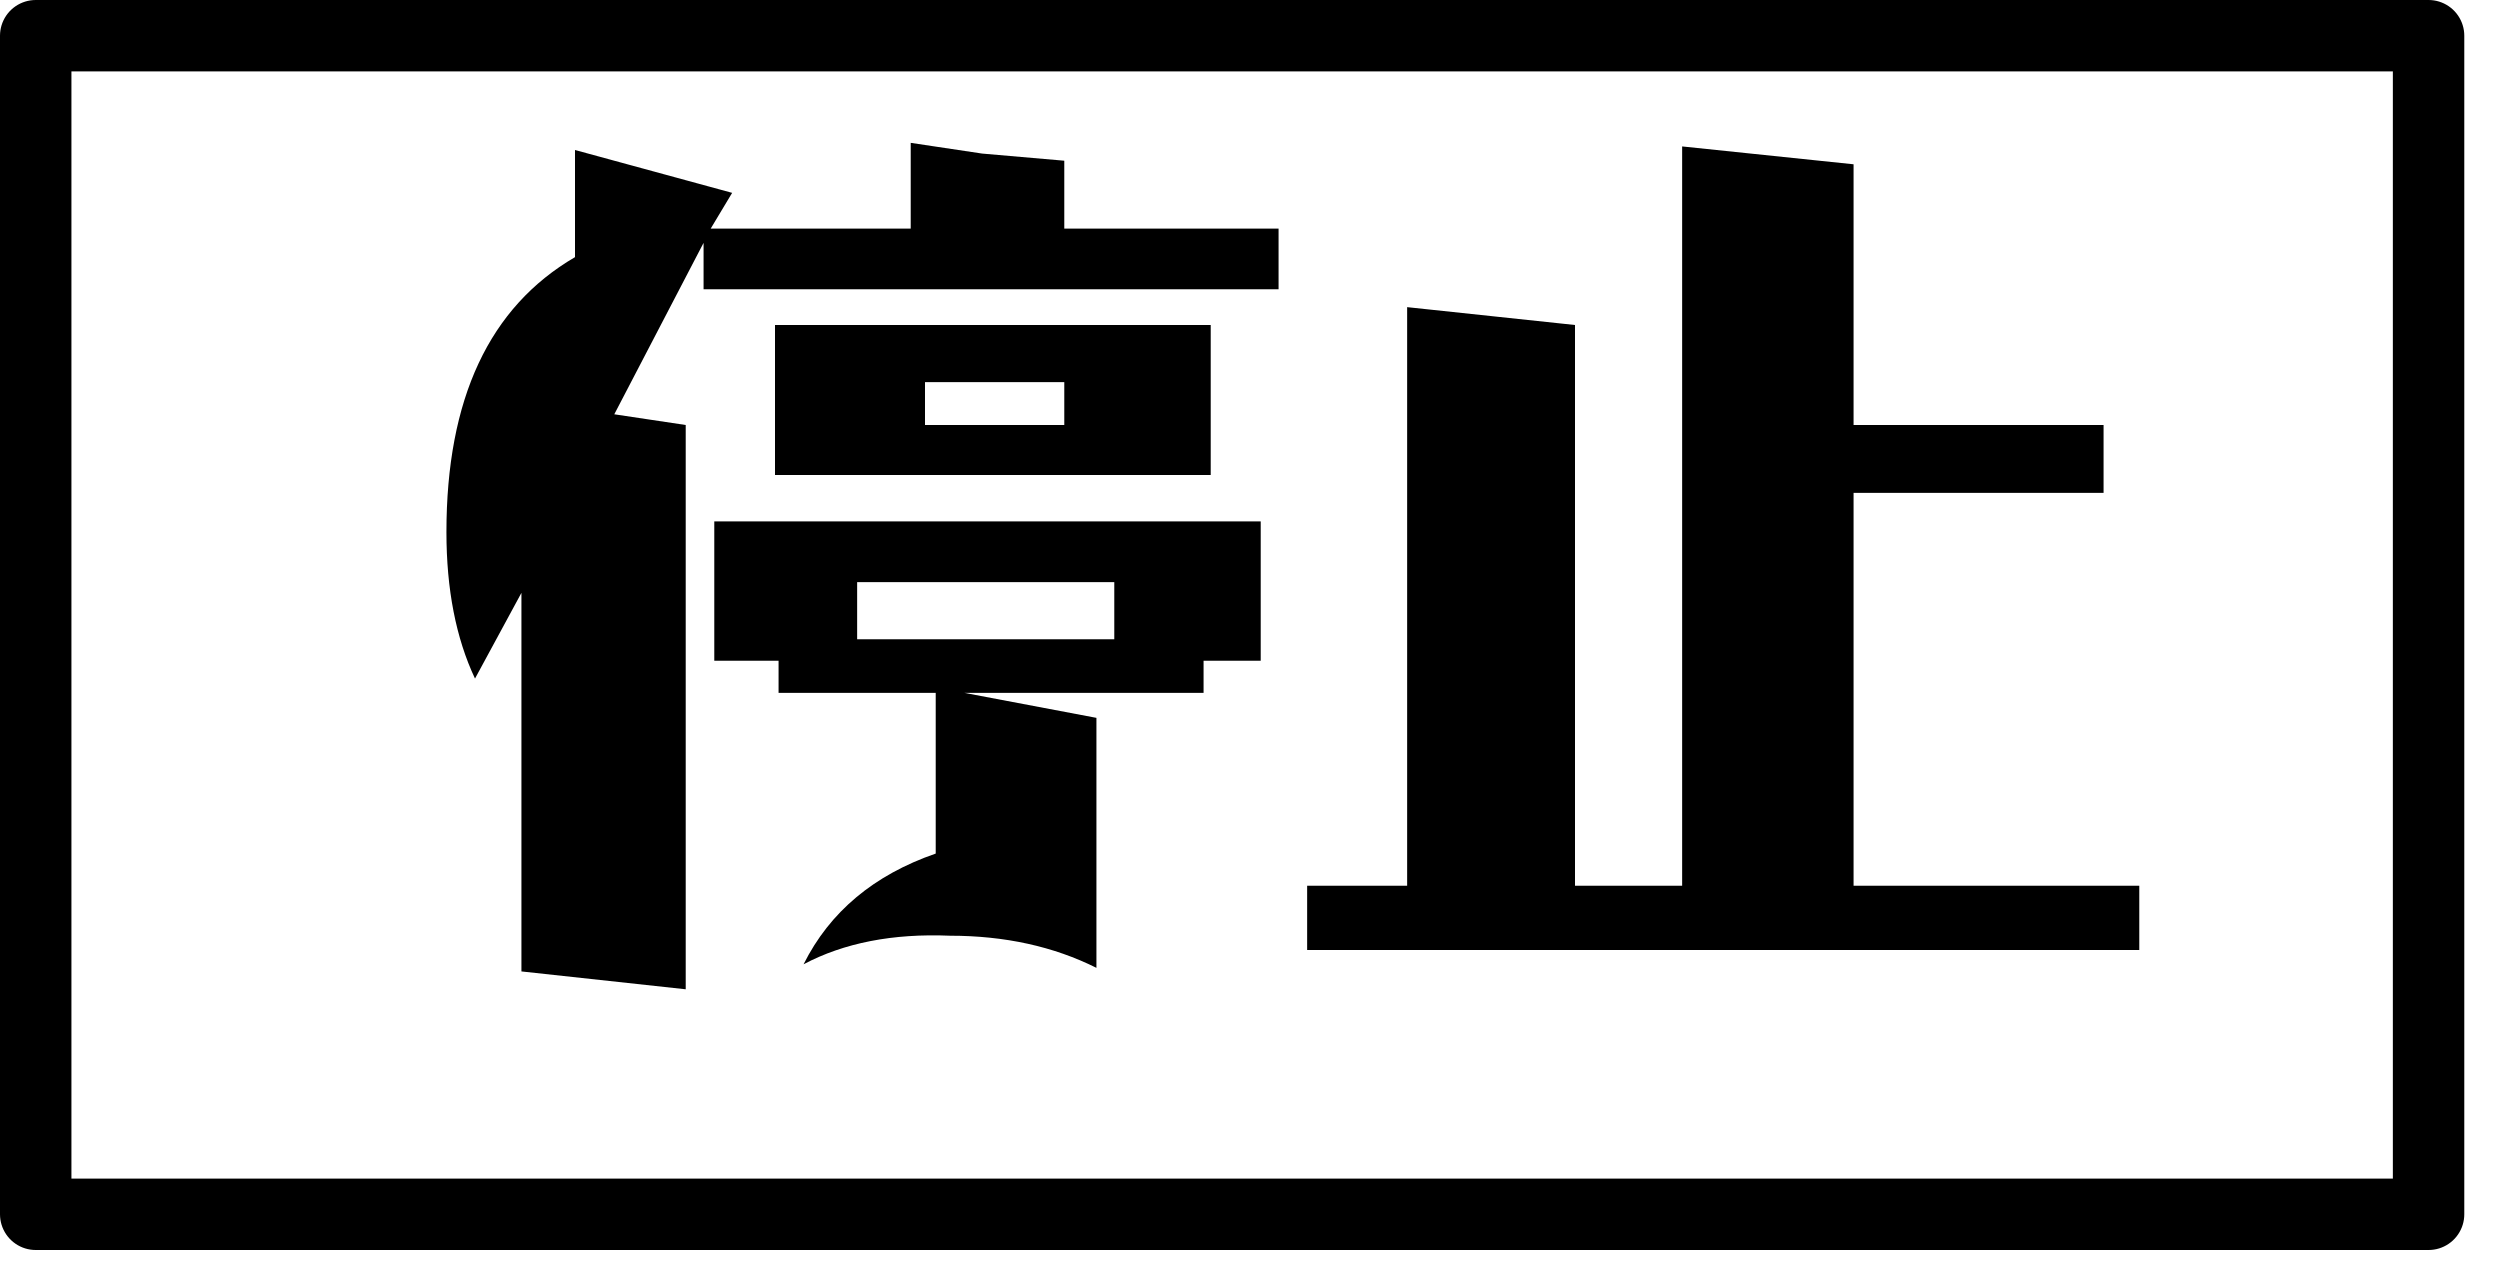 <?xml version="1.0" encoding="utf-8"?>
<svg version="1.1" id="Layer_1"
xmlns="http://www.w3.org/2000/svg"
xmlns:xlink="http://www.w3.org/1999/xlink"
xmlns:author="http://www.sothink.com"
width="35px" height="18px"
xml:space="preserve">
<g id="91" transform="matrix(1, 0, 0, 1, 0.5, 0.5)">
<path style="fill:#000000;fill-opacity:1" d="M25.45,5.45L28.95 5.45L28.95 6.4L25.45 6.4L25.45 11.9L29.45 11.9L29.45 12.8L17.8 12.8L17.8 11.9L19.2 11.9L19.2 3.8L21.55 4.05L21.55 11.9L23.05 11.9L23.05 1.55L25.45 1.8L25.45 5.45M16.45,6.15L10.35 6.15L10.35 4.05L16.45 4.05L16.45 6.15M17.4,3.55L9.35 3.55L9.35 2.9L8.1 5.3L9.1 5.45L9.1 13.35L6.8 13.1L6.8 7.8L6.15 9Q5.75 8.15 5.75 6.95Q5.75 4.15 7.55 3.1L7.55 1.6L9.75 2.2L9.45 2.7L12.25 2.7L12.25 1.5L13.25 1.65L14.4 1.75L14.4 2.7L17.4 2.7L17.4 3.55M12.45,5.45L14.4 5.45L14.4 4.85L12.45 4.85L12.45 5.45M14.85,9.55L14.85 13.05Q13.95 12.6 12.8 12.6Q11.6 12.55 10.75 13Q11.3 11.9 12.6 11.45L12.6 9.2L10.4 9.2L10.4 8.75L9.5 8.75L9.5 6.8L17.15 6.8L17.15 8.75L16.35 8.75L16.35 9.2L13 9.2L14.85 9.55M15.1,8.45L15.1 7.65L11.5 7.65L11.5 8.45L15.1 8.45" />
<path style="fill:#FFFFFF;fill-opacity:0" d="M0,0L33.5 0L33.5 16.5L0 16.5L0 0" />
<path style="fill:none;stroke-width:1;stroke-linecap:round;stroke-linejoin:round;stroke-miterlimit:3;stroke:#000000;stroke-opacity:1" d="M0,0L33.5 0L33.5 16.5L0 16.5L0 0z" />
</g>
</svg>
